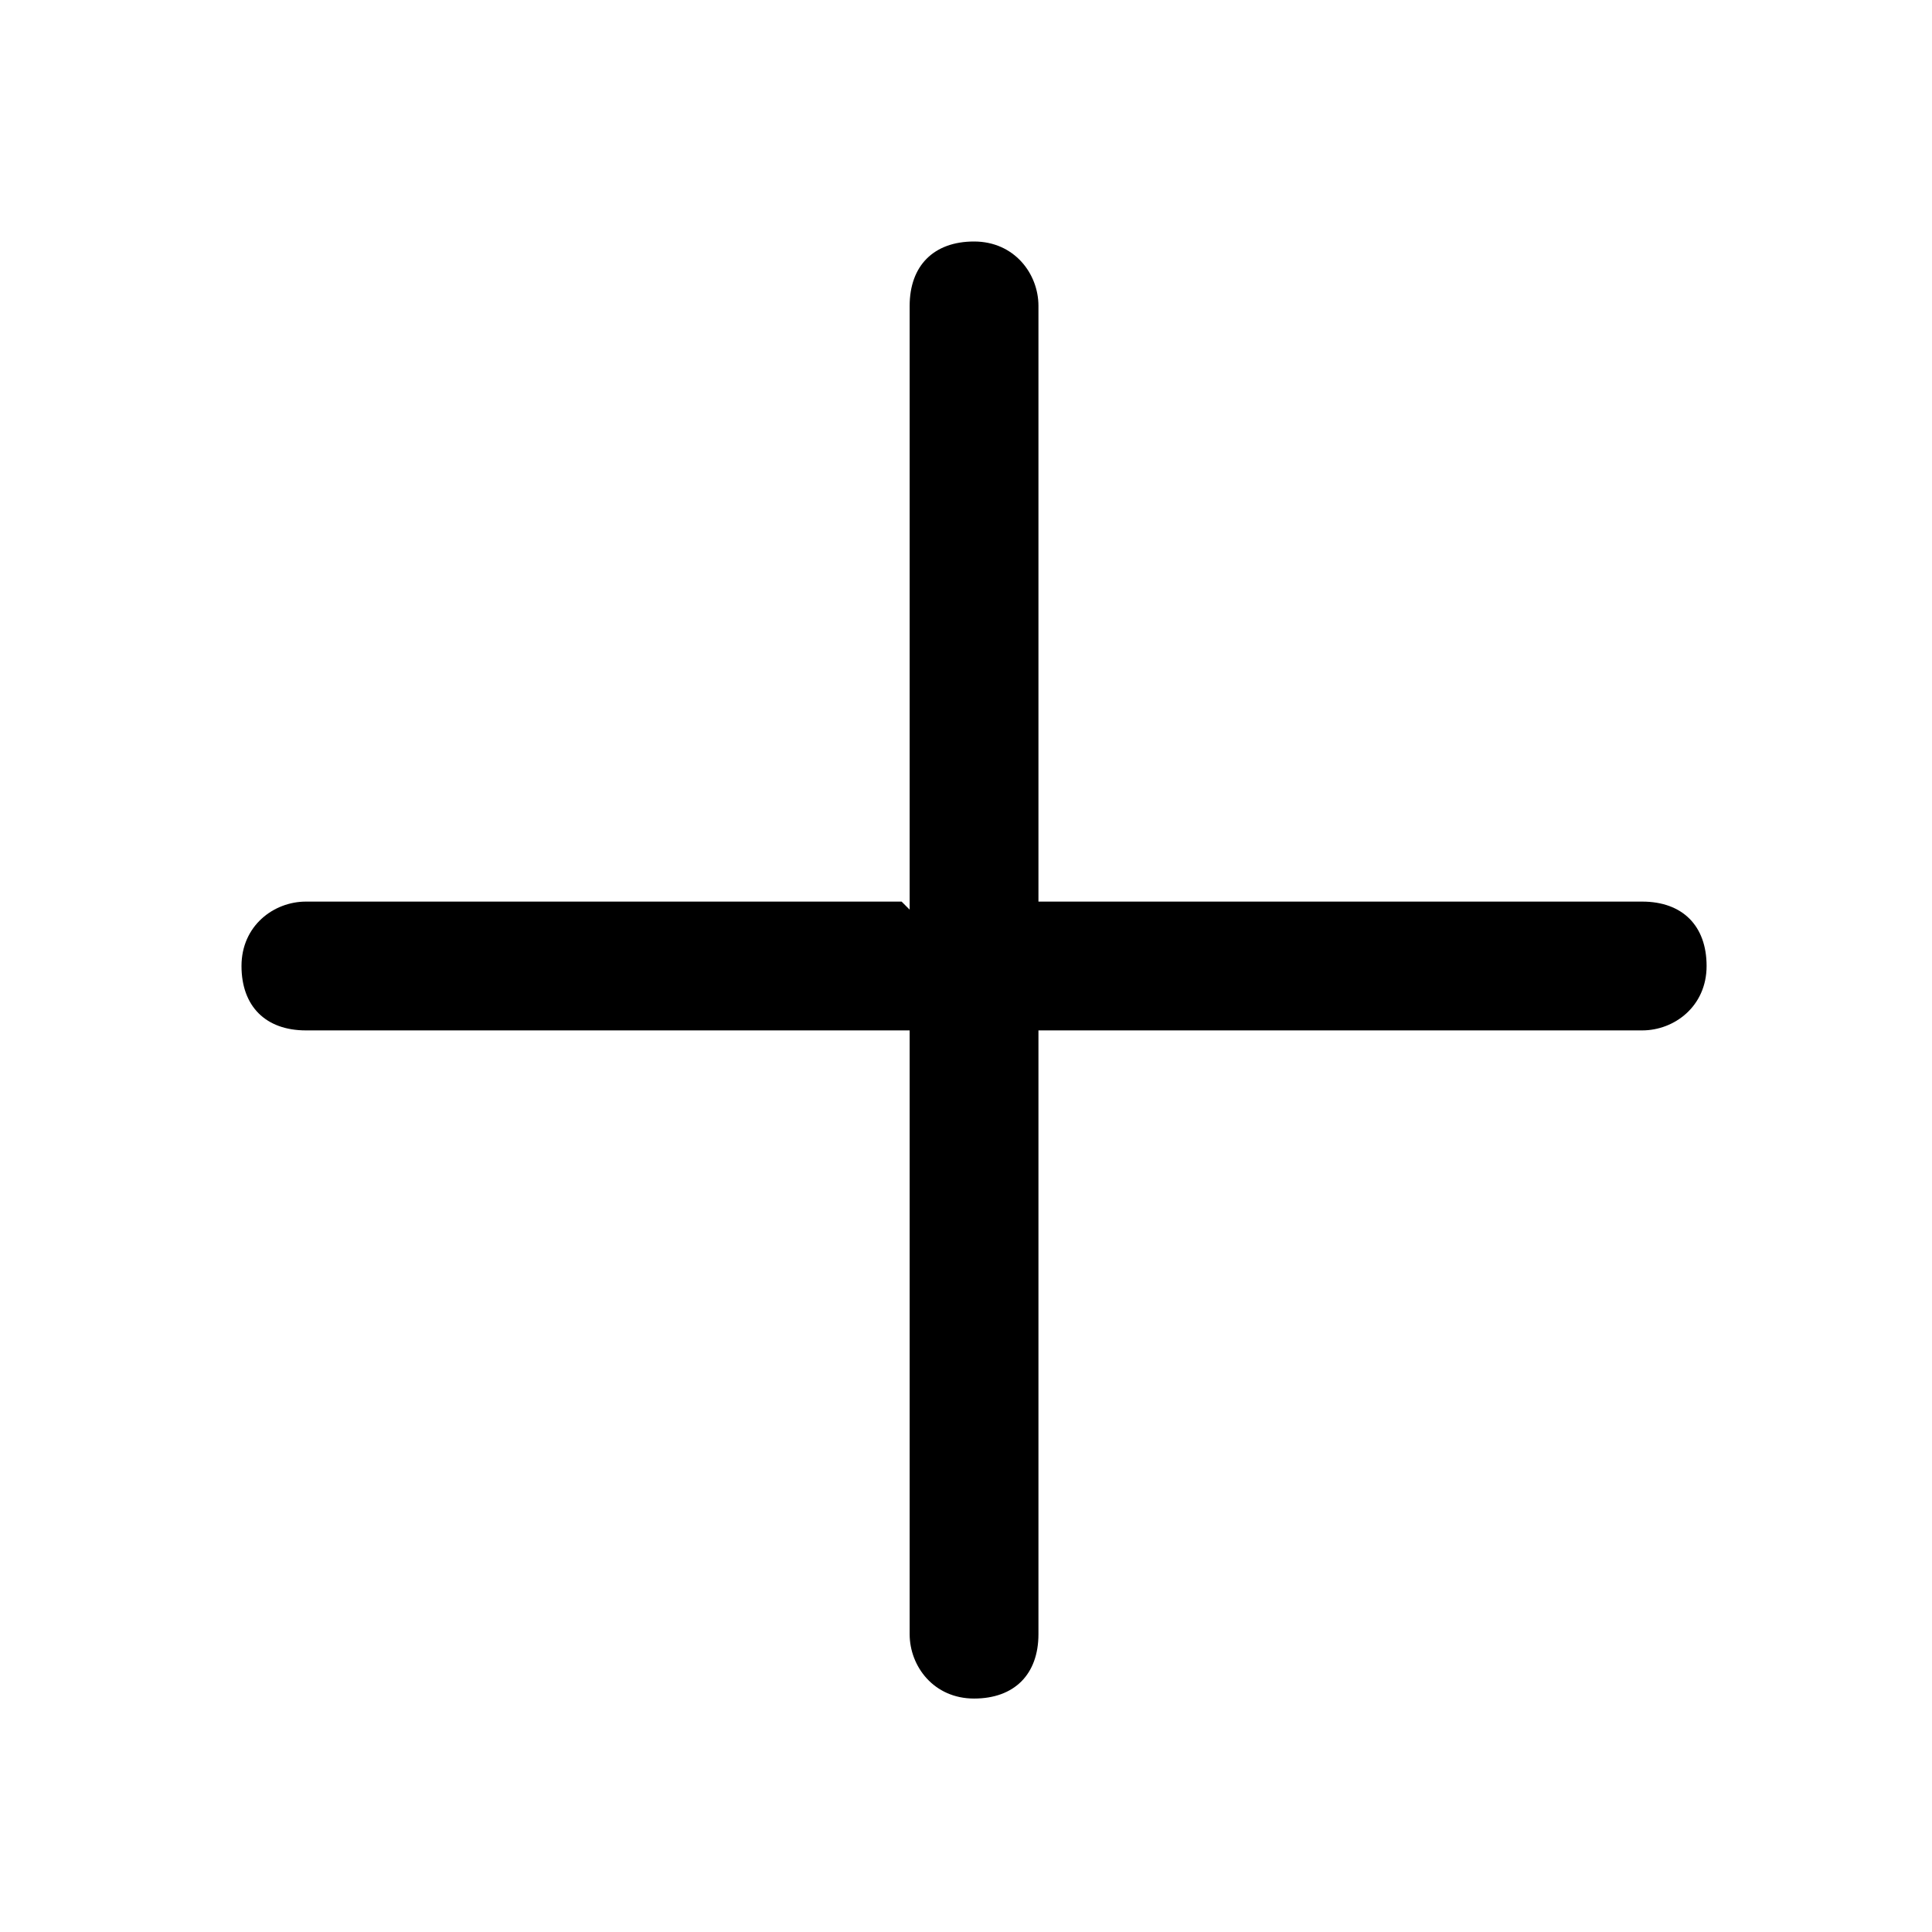 <?xml version="1.0" encoding="UTF-8"?>
<svg xmlns="http://www.w3.org/2000/svg" version="1.1" viewBox="0 0 24 24">
  <!-- Generator: Adobe Illustrator 28.7.2, SVG Export Plug-In . SVG Version: 1.2.0 Build 154)  -->
  <g>
    <g id="_レイヤー_1" data-name="レイヤー_1">
      <path d="M11.2,11.2H3.8c-.4,0-.8.3-.8.8s.3.8.8.8h7.5v7.5c0,.4.3.8.8.8s.8-.3.8-.8v-7.5h7.5c.4,0,.8-.3.8-.8s-.3-.8-.8-.8h-7.5V3.8c0-.4-.3-.8-.8-.8s-.8.3-.8.8v7.5Z"/>
    </g>
  </g>
</svg>
